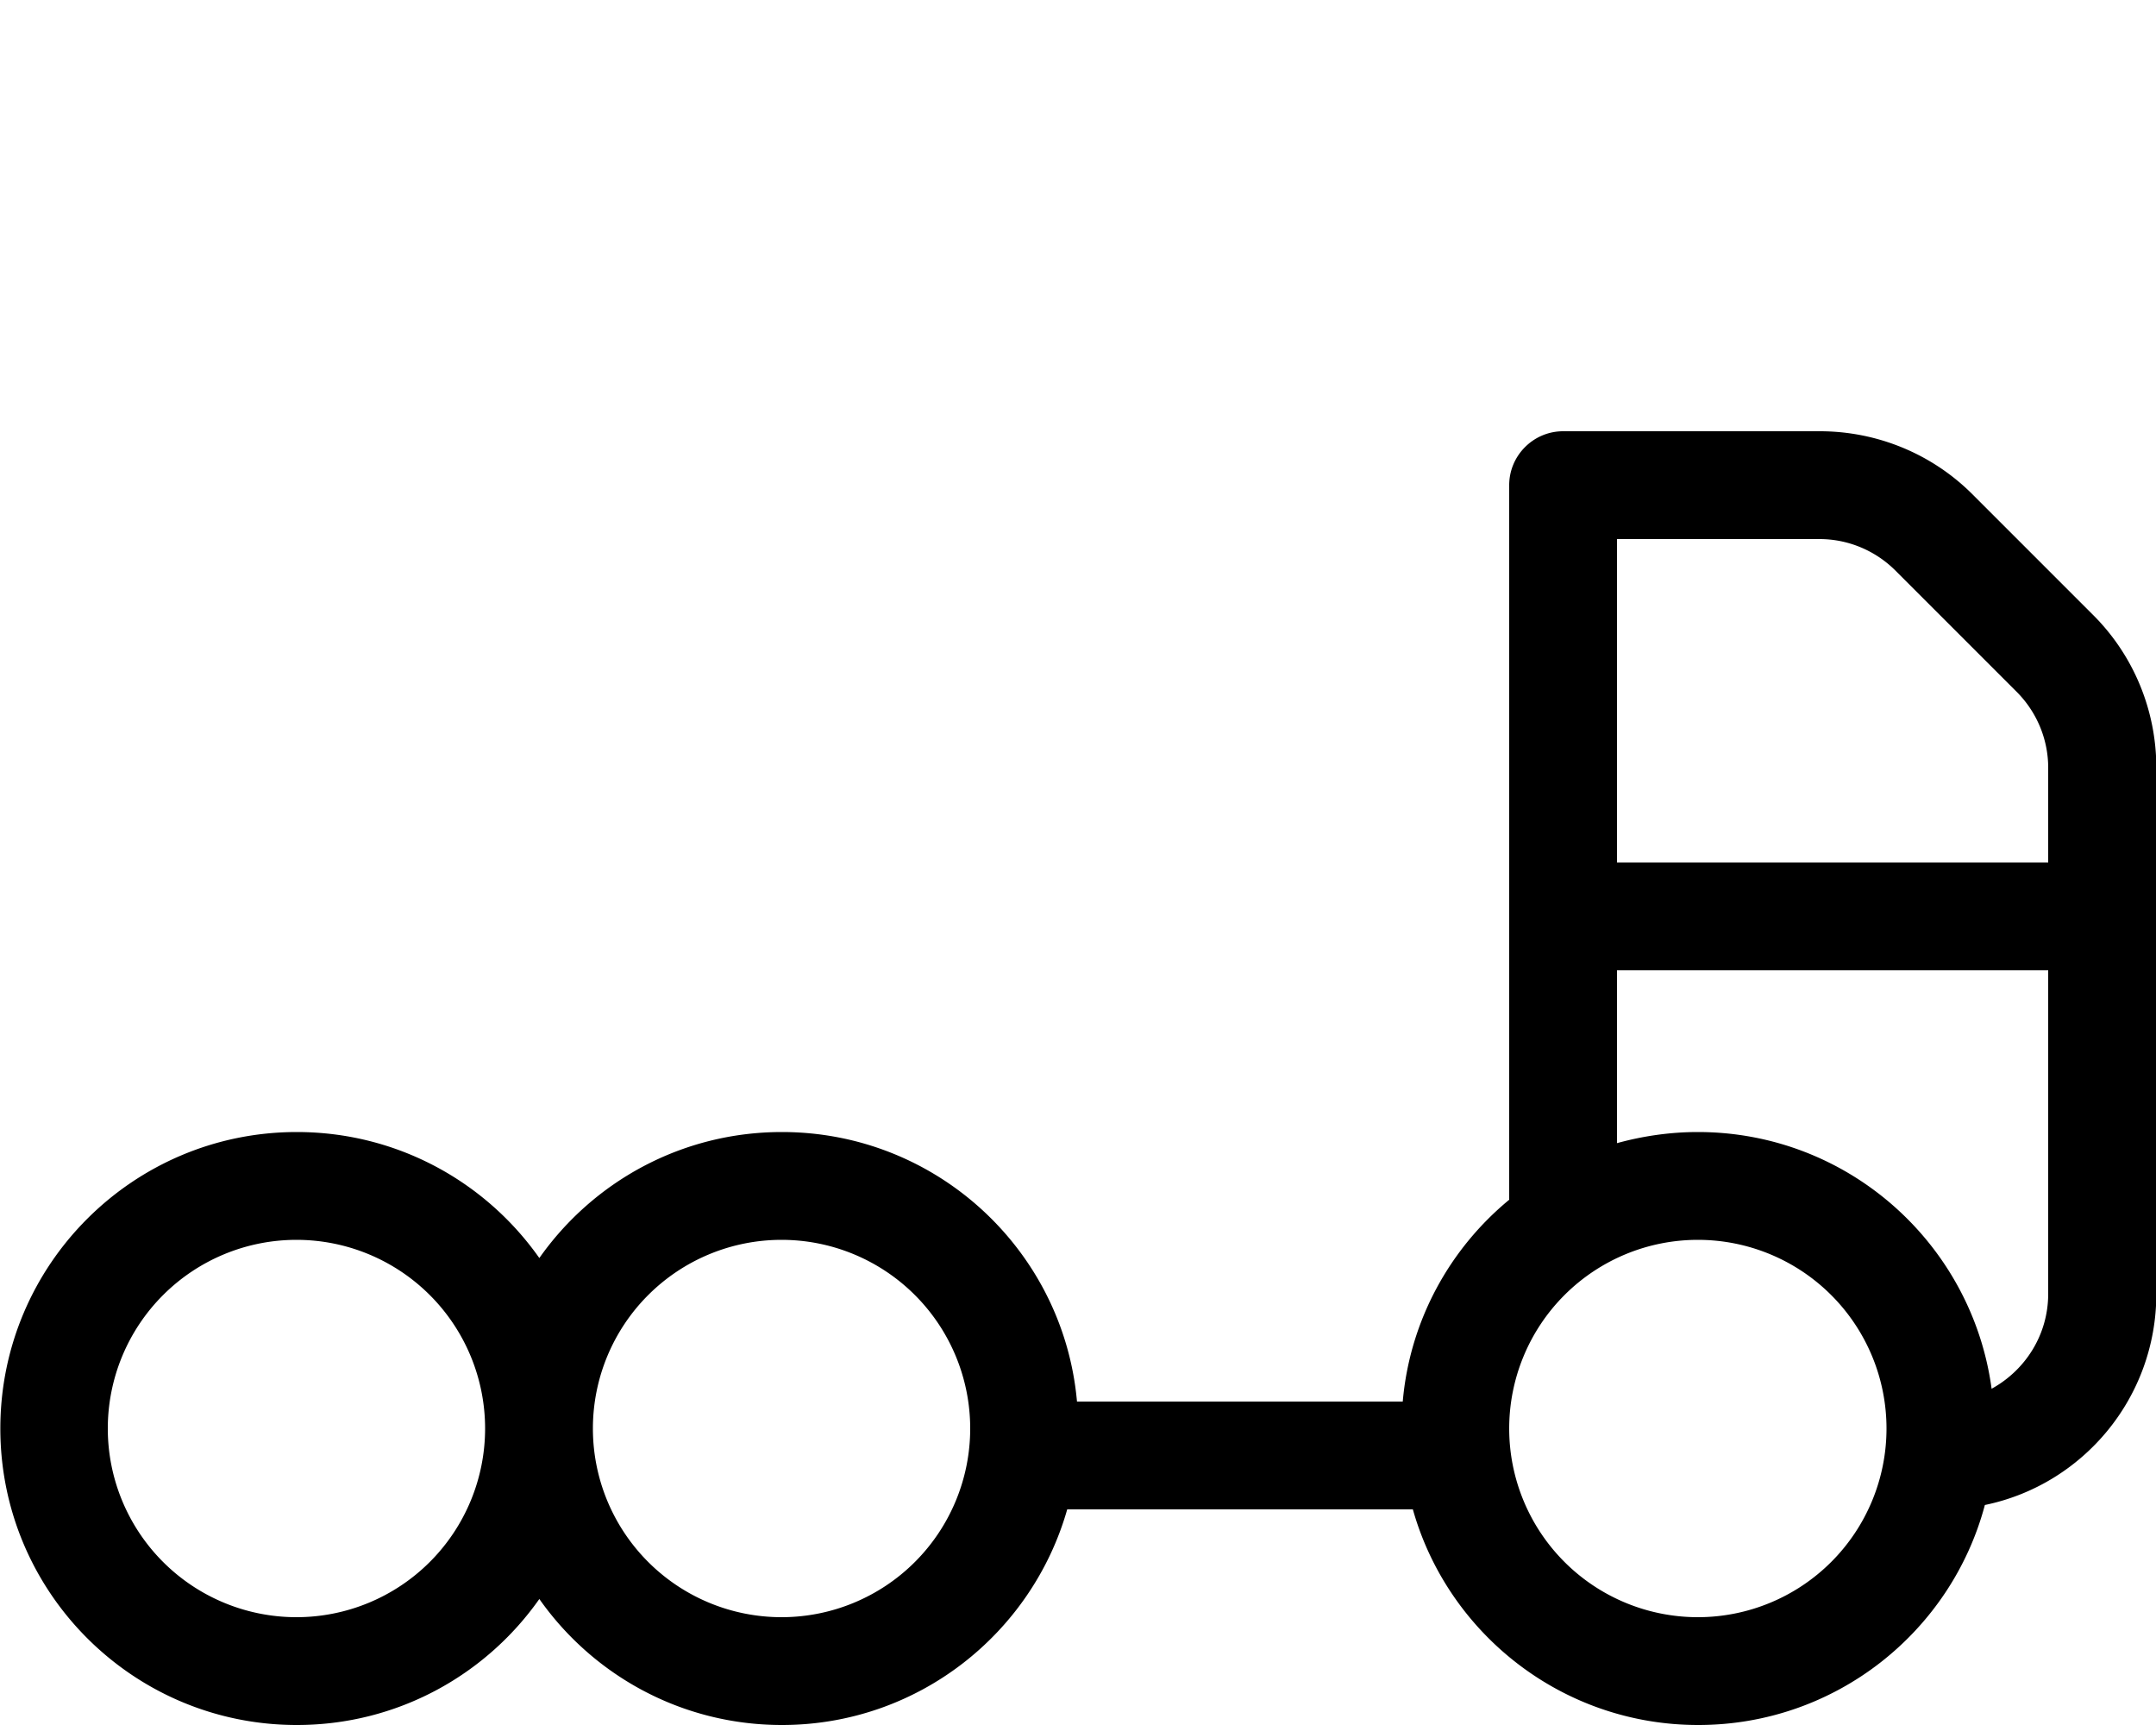 <svg xmlns="http://www.w3.org/2000/svg" viewBox="0 0 640 512"><!--! Font Awesome Pro 7.0.0 by @fontawesome - https://fontawesome.com License - https://fontawesome.com/license (Commercial License) Copyright 2025 Fonticons, Inc. --><path fill="currentColor" d="M464 128c-8.8 0-16 7.2-16 16l0 212.1c-17.6 14.5-29.5 35.8-31.6 59.9l-96.7 0c-4-44.9-41.7-80-87.6-80-29.8 0-56.1 14.8-72 37.4-15.9-22.6-42.2-37.4-72-37.4-48.6 0-88 39.4-88 88s39.4 88 88 88c29.8 0 56.1-14.8 72-37.4 15.9 22.6 42.2 37.4 72 37.4 40.3 0 74.2-27.1 84.7-64l102.6 0c10.4 36.9 44.4 64 84.7 64 40.8 0 75.1-27.7 85.1-65.3 29.1-6 50.9-31.8 50.9-62.7l0-156.1c0-17-6.7-33.3-18.7-45.3l-35.9-35.9c-12-12-28.3-18.7-45.3-18.7L464 128zm40 240a56 56 0 1 1 0 112 56 56 0 1 1 0-112zm87.2 44.2c-5.8-43-42.6-76.2-87.2-76.2-8.3 0-16.4 1.2-24 3.3l0-51.3 128 0 0 96c0 12.2-6.8 22.7-16.8 28.2zM480 256l0-96 60.1 0c8.5 0 16.6 3.4 22.6 9.4l35.9 35.9c6 6 9.4 14.1 9.4 22.6l0 28.1-128 0zM32 424a56 56 0 1 1 112 0 56 56 0 1 1 -112 0zm256 0a56 56 0 1 1 -112 0 56 56 0 1 1 112 0z"/></svg>